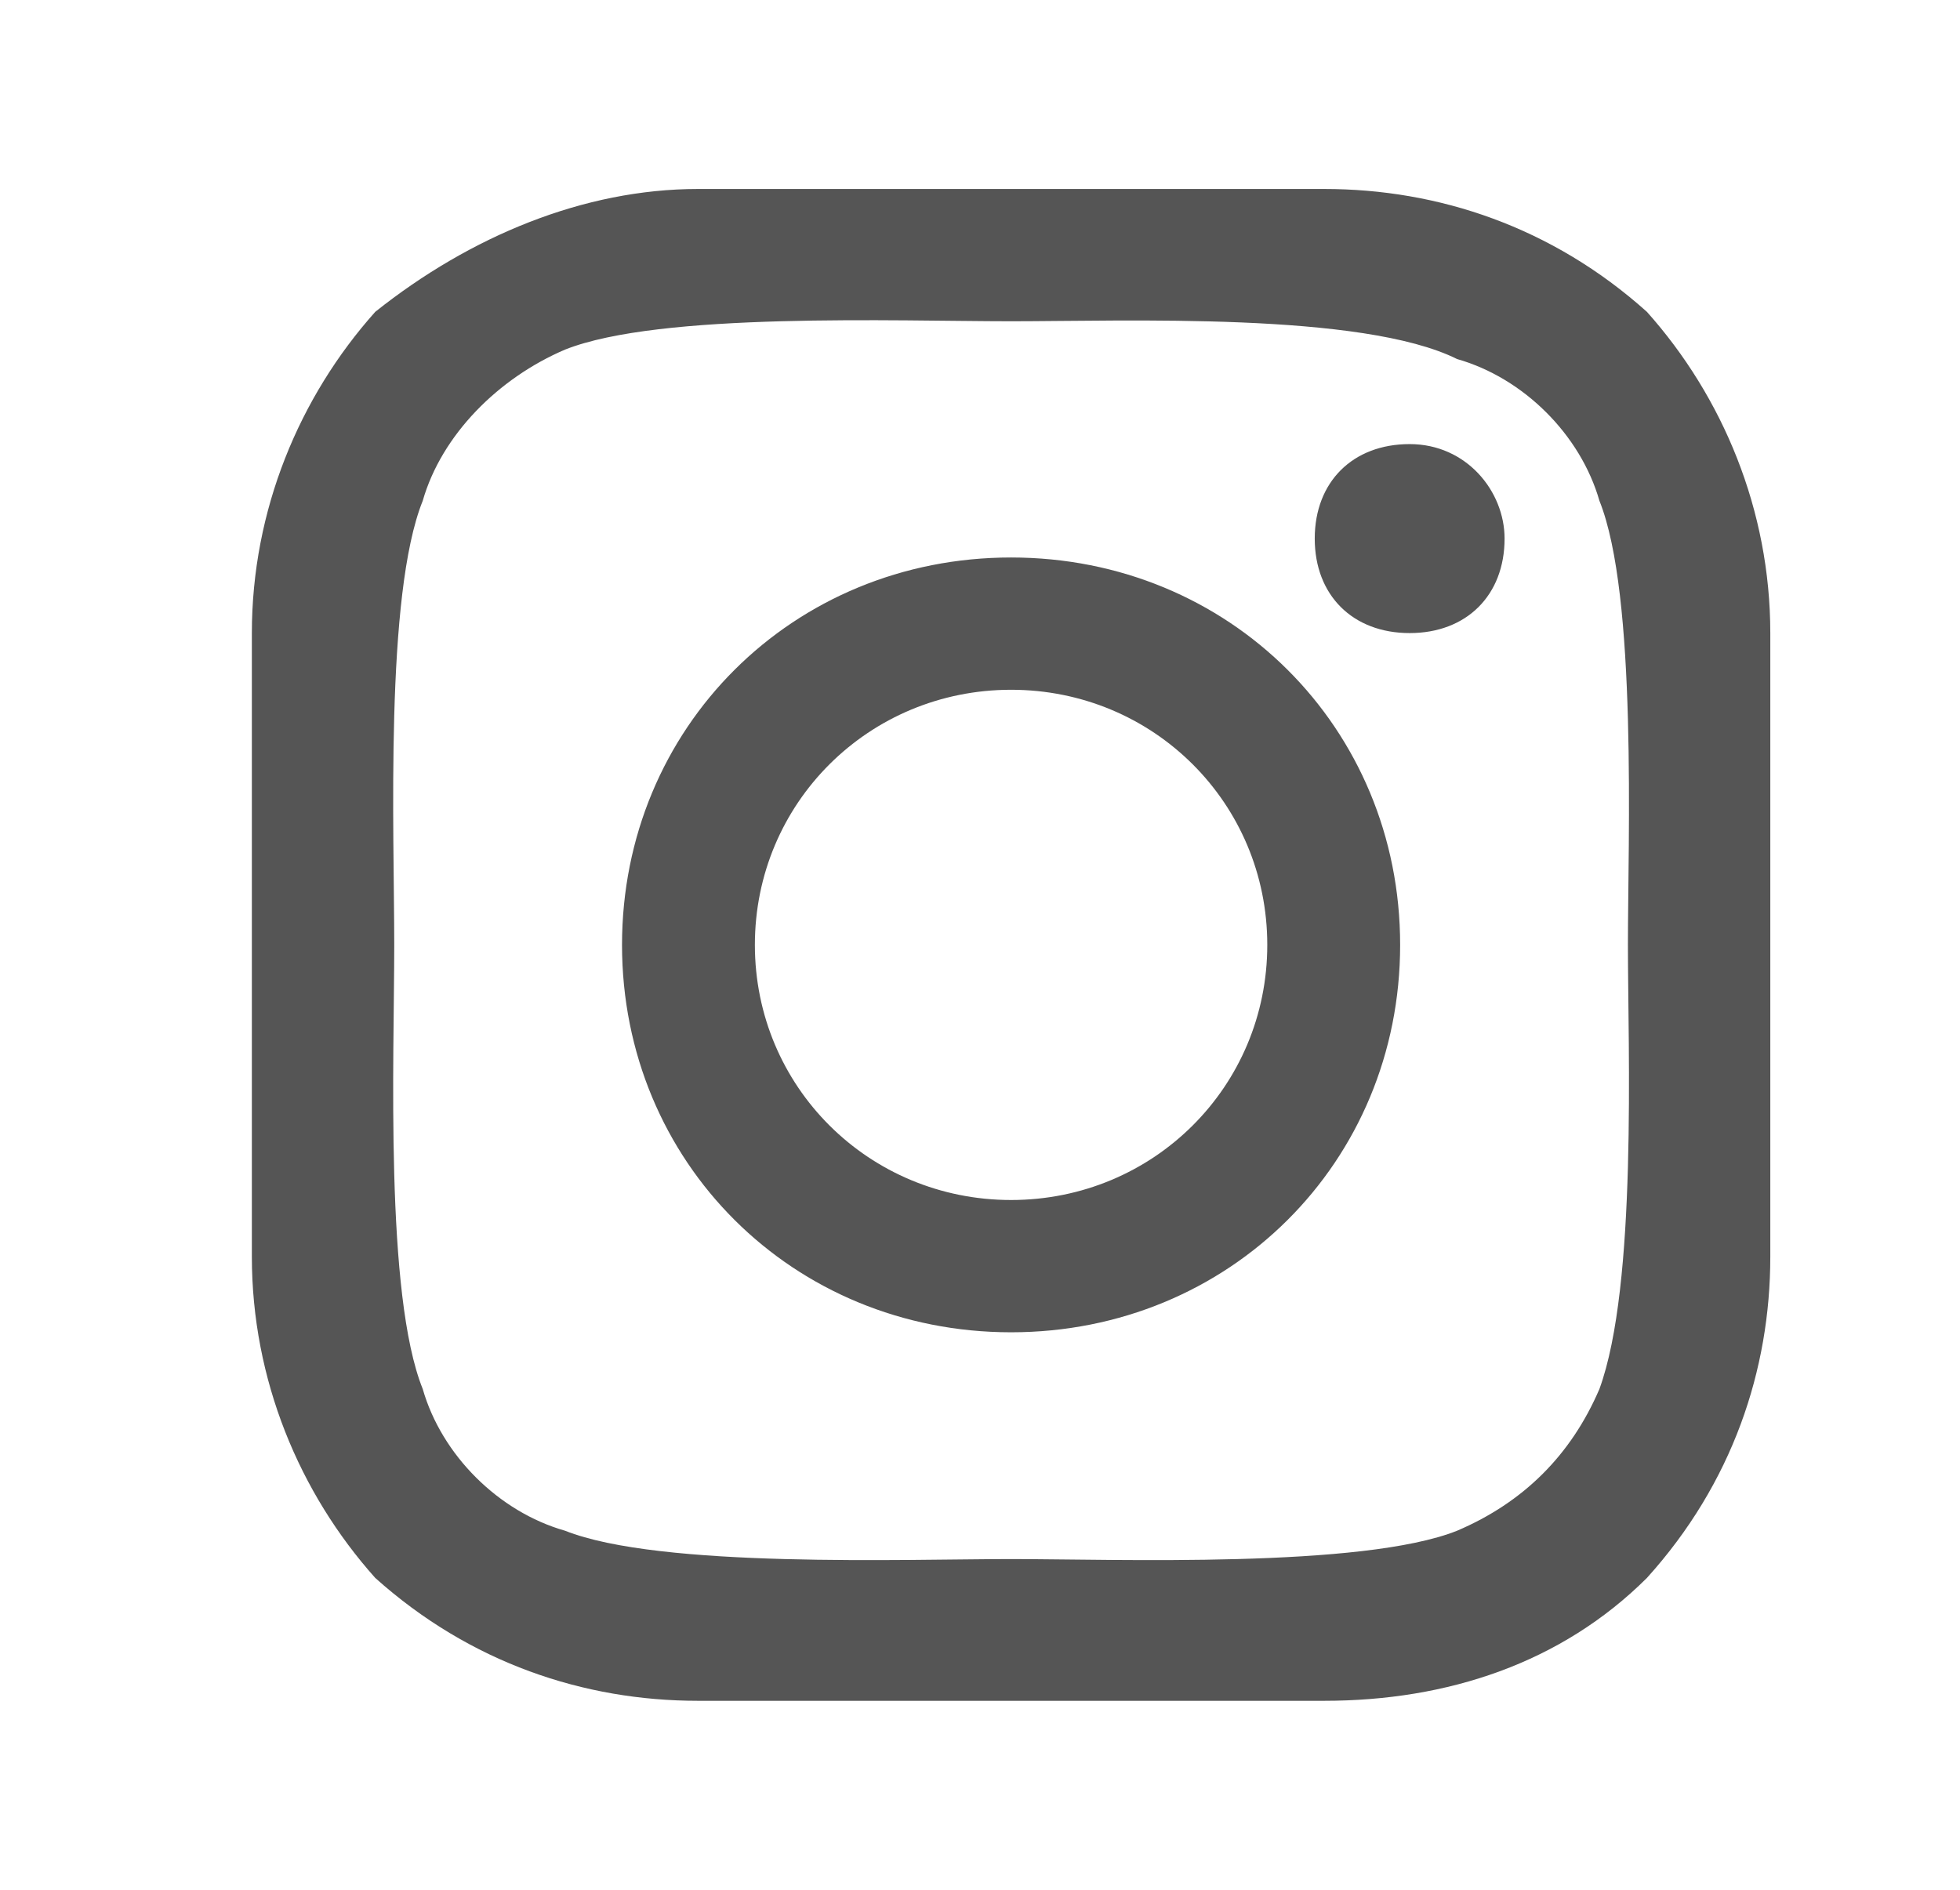 <svg width="28" height="27" viewBox="0 0 28 27" fill="none" xmlns="http://www.w3.org/2000/svg">
<path d="M18.104 13.5C18.104 11.475 16.478 9.855 14.444 9.855C12.411 9.855 10.784 11.475 10.784 13.5C10.784 15.525 12.411 17.145 14.444 17.145C16.478 17.145 18.104 15.525 18.104 13.5ZM20.002 13.5C20.002 16.605 17.562 19.035 14.444 19.035C11.326 19.035 8.886 16.605 8.886 13.5C8.886 10.395 11.326 7.965 14.444 7.965C17.562 7.965 20.002 10.395 20.002 13.5ZM21.494 7.695C21.494 8.505 20.951 9.045 20.138 9.045C19.325 9.045 18.782 8.505 18.782 7.695C18.782 6.885 19.325 6.345 20.138 6.345C20.951 6.345 21.494 7.02 21.494 7.695ZM14.444 4.59C12.817 4.59 9.428 4.455 8.072 4.995C7.123 5.4 6.31 6.21 6.039 7.155C5.496 8.505 5.632 11.88 5.632 13.5C5.632 15.12 5.496 18.495 6.039 19.845C6.31 20.79 7.123 21.6 8.072 21.87C9.428 22.41 12.953 22.275 14.444 22.275C15.935 22.275 19.46 22.41 20.816 21.87C21.765 21.465 22.443 20.79 22.849 19.845C23.392 18.36 23.256 14.985 23.256 13.5C23.256 12.015 23.392 8.505 22.849 7.155C22.578 6.21 21.765 5.4 20.816 5.13C19.46 4.455 16.071 4.59 14.444 4.59ZM25.29 13.5V17.955C25.29 19.575 24.747 21.195 23.527 22.545C22.307 23.76 20.68 24.3 18.918 24.3H9.97C8.343 24.3 6.717 23.76 5.361 22.545C4.276 21.33 3.598 19.71 3.598 17.955V13.5V9.045C3.598 7.29 4.276 5.67 5.361 4.455C6.717 3.375 8.343 2.7 9.97 2.7H18.918C20.545 2.7 22.172 3.24 23.527 4.455C24.612 5.67 25.29 7.29 25.29 9.045V13.5Z" fill="#555555"/>
</svg>
